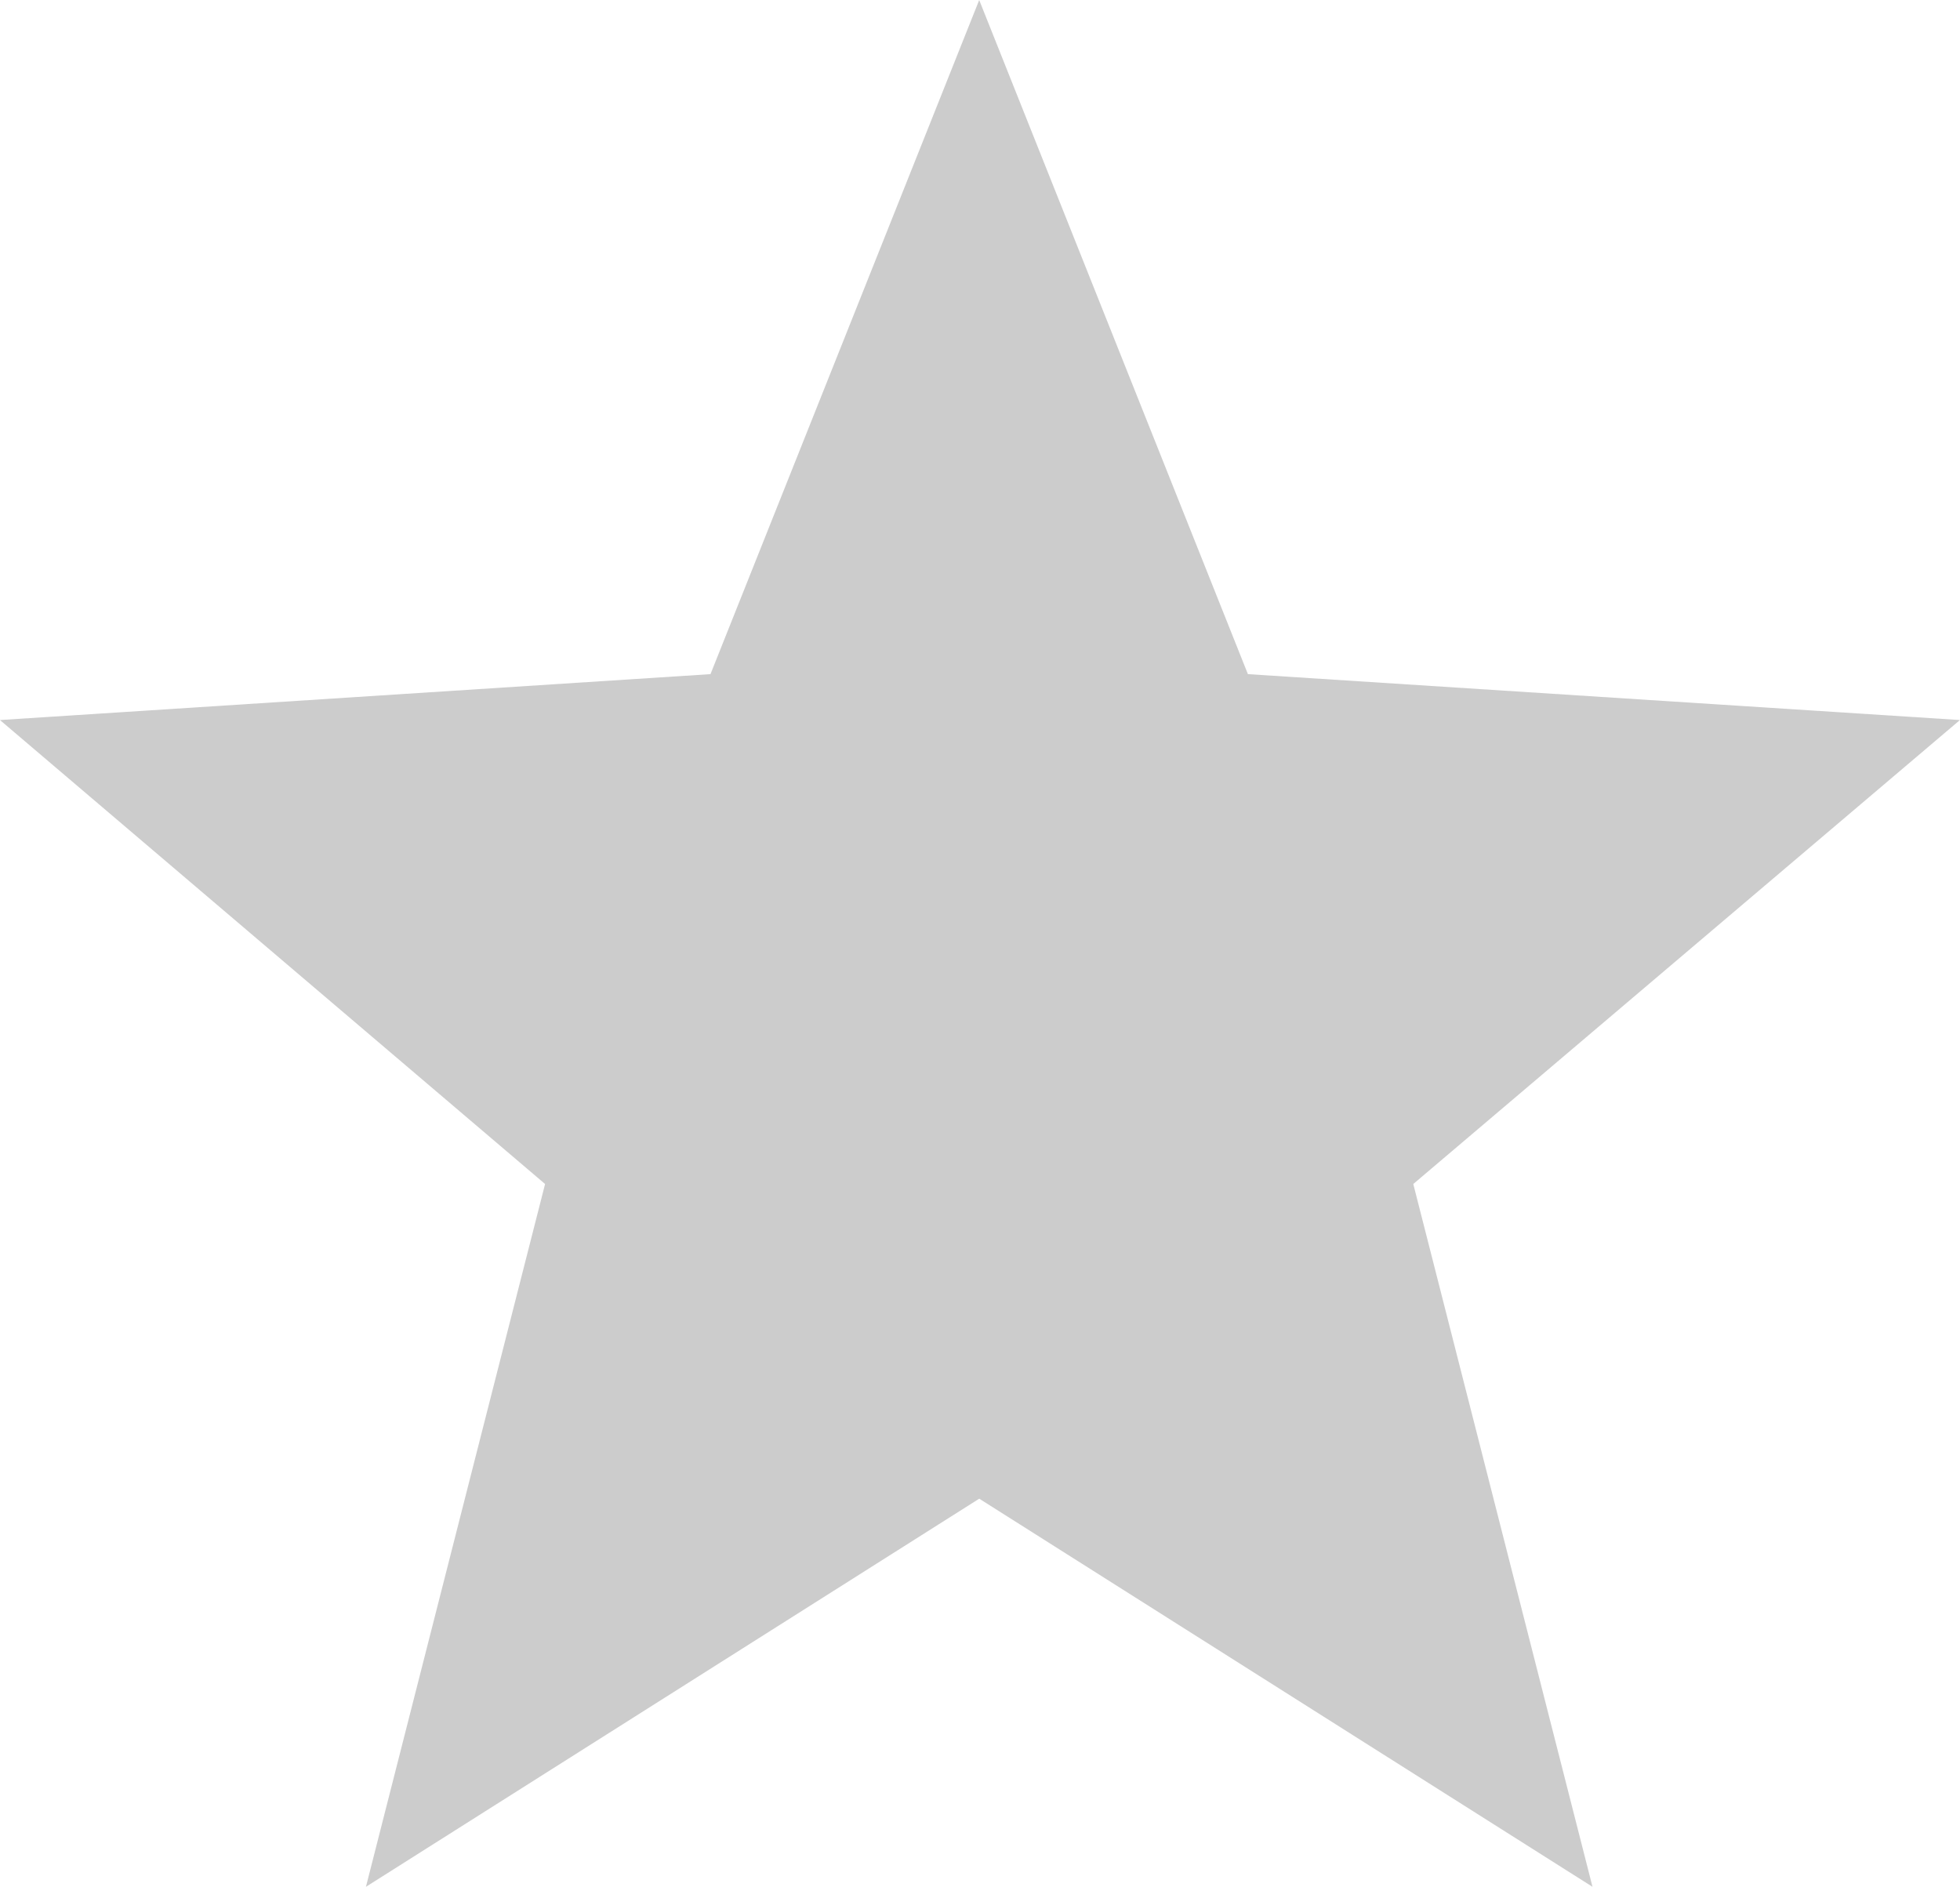 <svg xmlns="http://www.w3.org/2000/svg" width="52.517" height="50.558" viewBox="0 0 52.517 50.558">
  <g id="star" transform="translate(0 0)">
    <path id="Union_3" data-name="Union 3" d="M-3562.342-223.442l-16.432-10.4-16.433,10.4,4.8-18.832-14.606-12.432,19.038-1.23,7.2-18.063,7.2,18.063,19.078,1.23-14.647,12.432Z" transform="translate(3605.012 274)" fill="#ccc"/>
  </g>
</svg>
